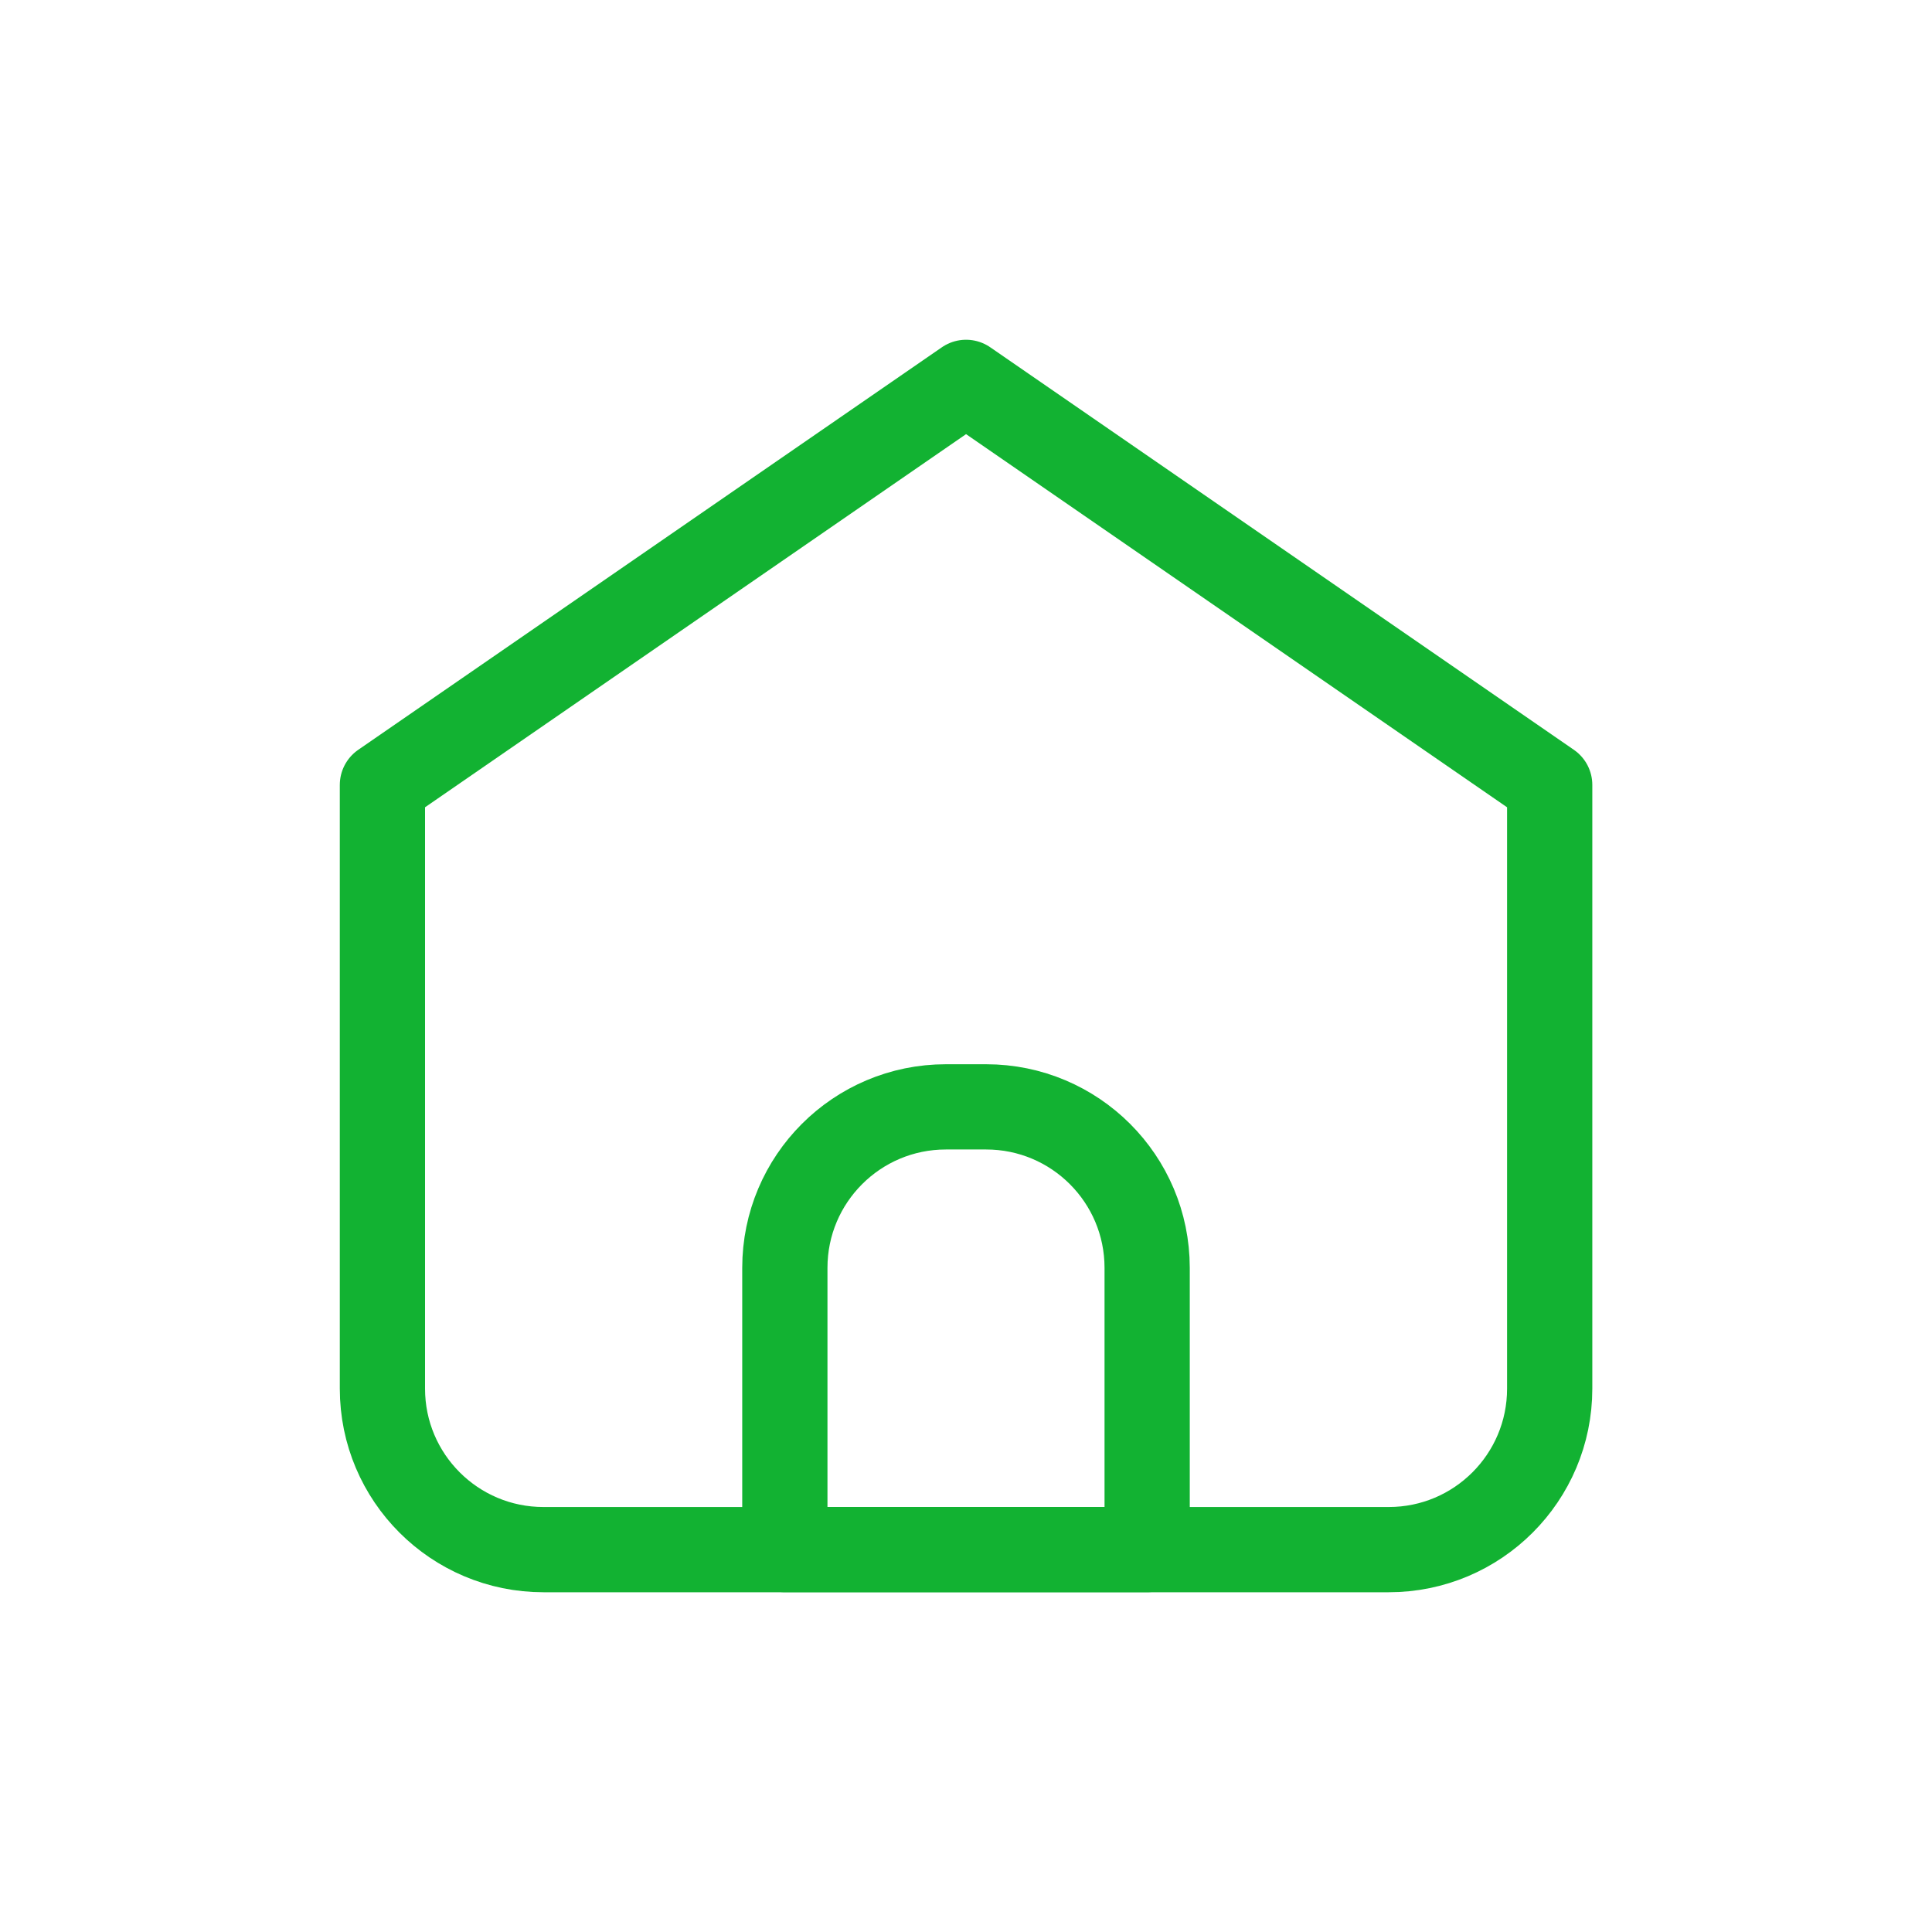 <svg width="34" height="34" viewBox="0 0 34 34" fill="none" xmlns="http://www.w3.org/2000/svg">
<path d="M9.564 27.271H24.439C26.004 27.271 27.272 26.003 27.272 24.438V13.813L17.001 6.729L6.73 13.813V24.438C6.73 26.003 7.999 27.271 9.564 27.271Z" stroke="#12B232" stroke-width="1.5" stroke-linecap="round" stroke-linejoin="round"/>
<path d="M13.812 22.312C13.812 20.747 15.081 19.479 16.646 19.479H17.354C18.919 19.479 20.188 20.747 20.188 22.312V27.27H13.812V22.312Z" stroke="#12B232" stroke-width="1.5" stroke-linecap="round" stroke-linejoin="round"/>
</svg>
